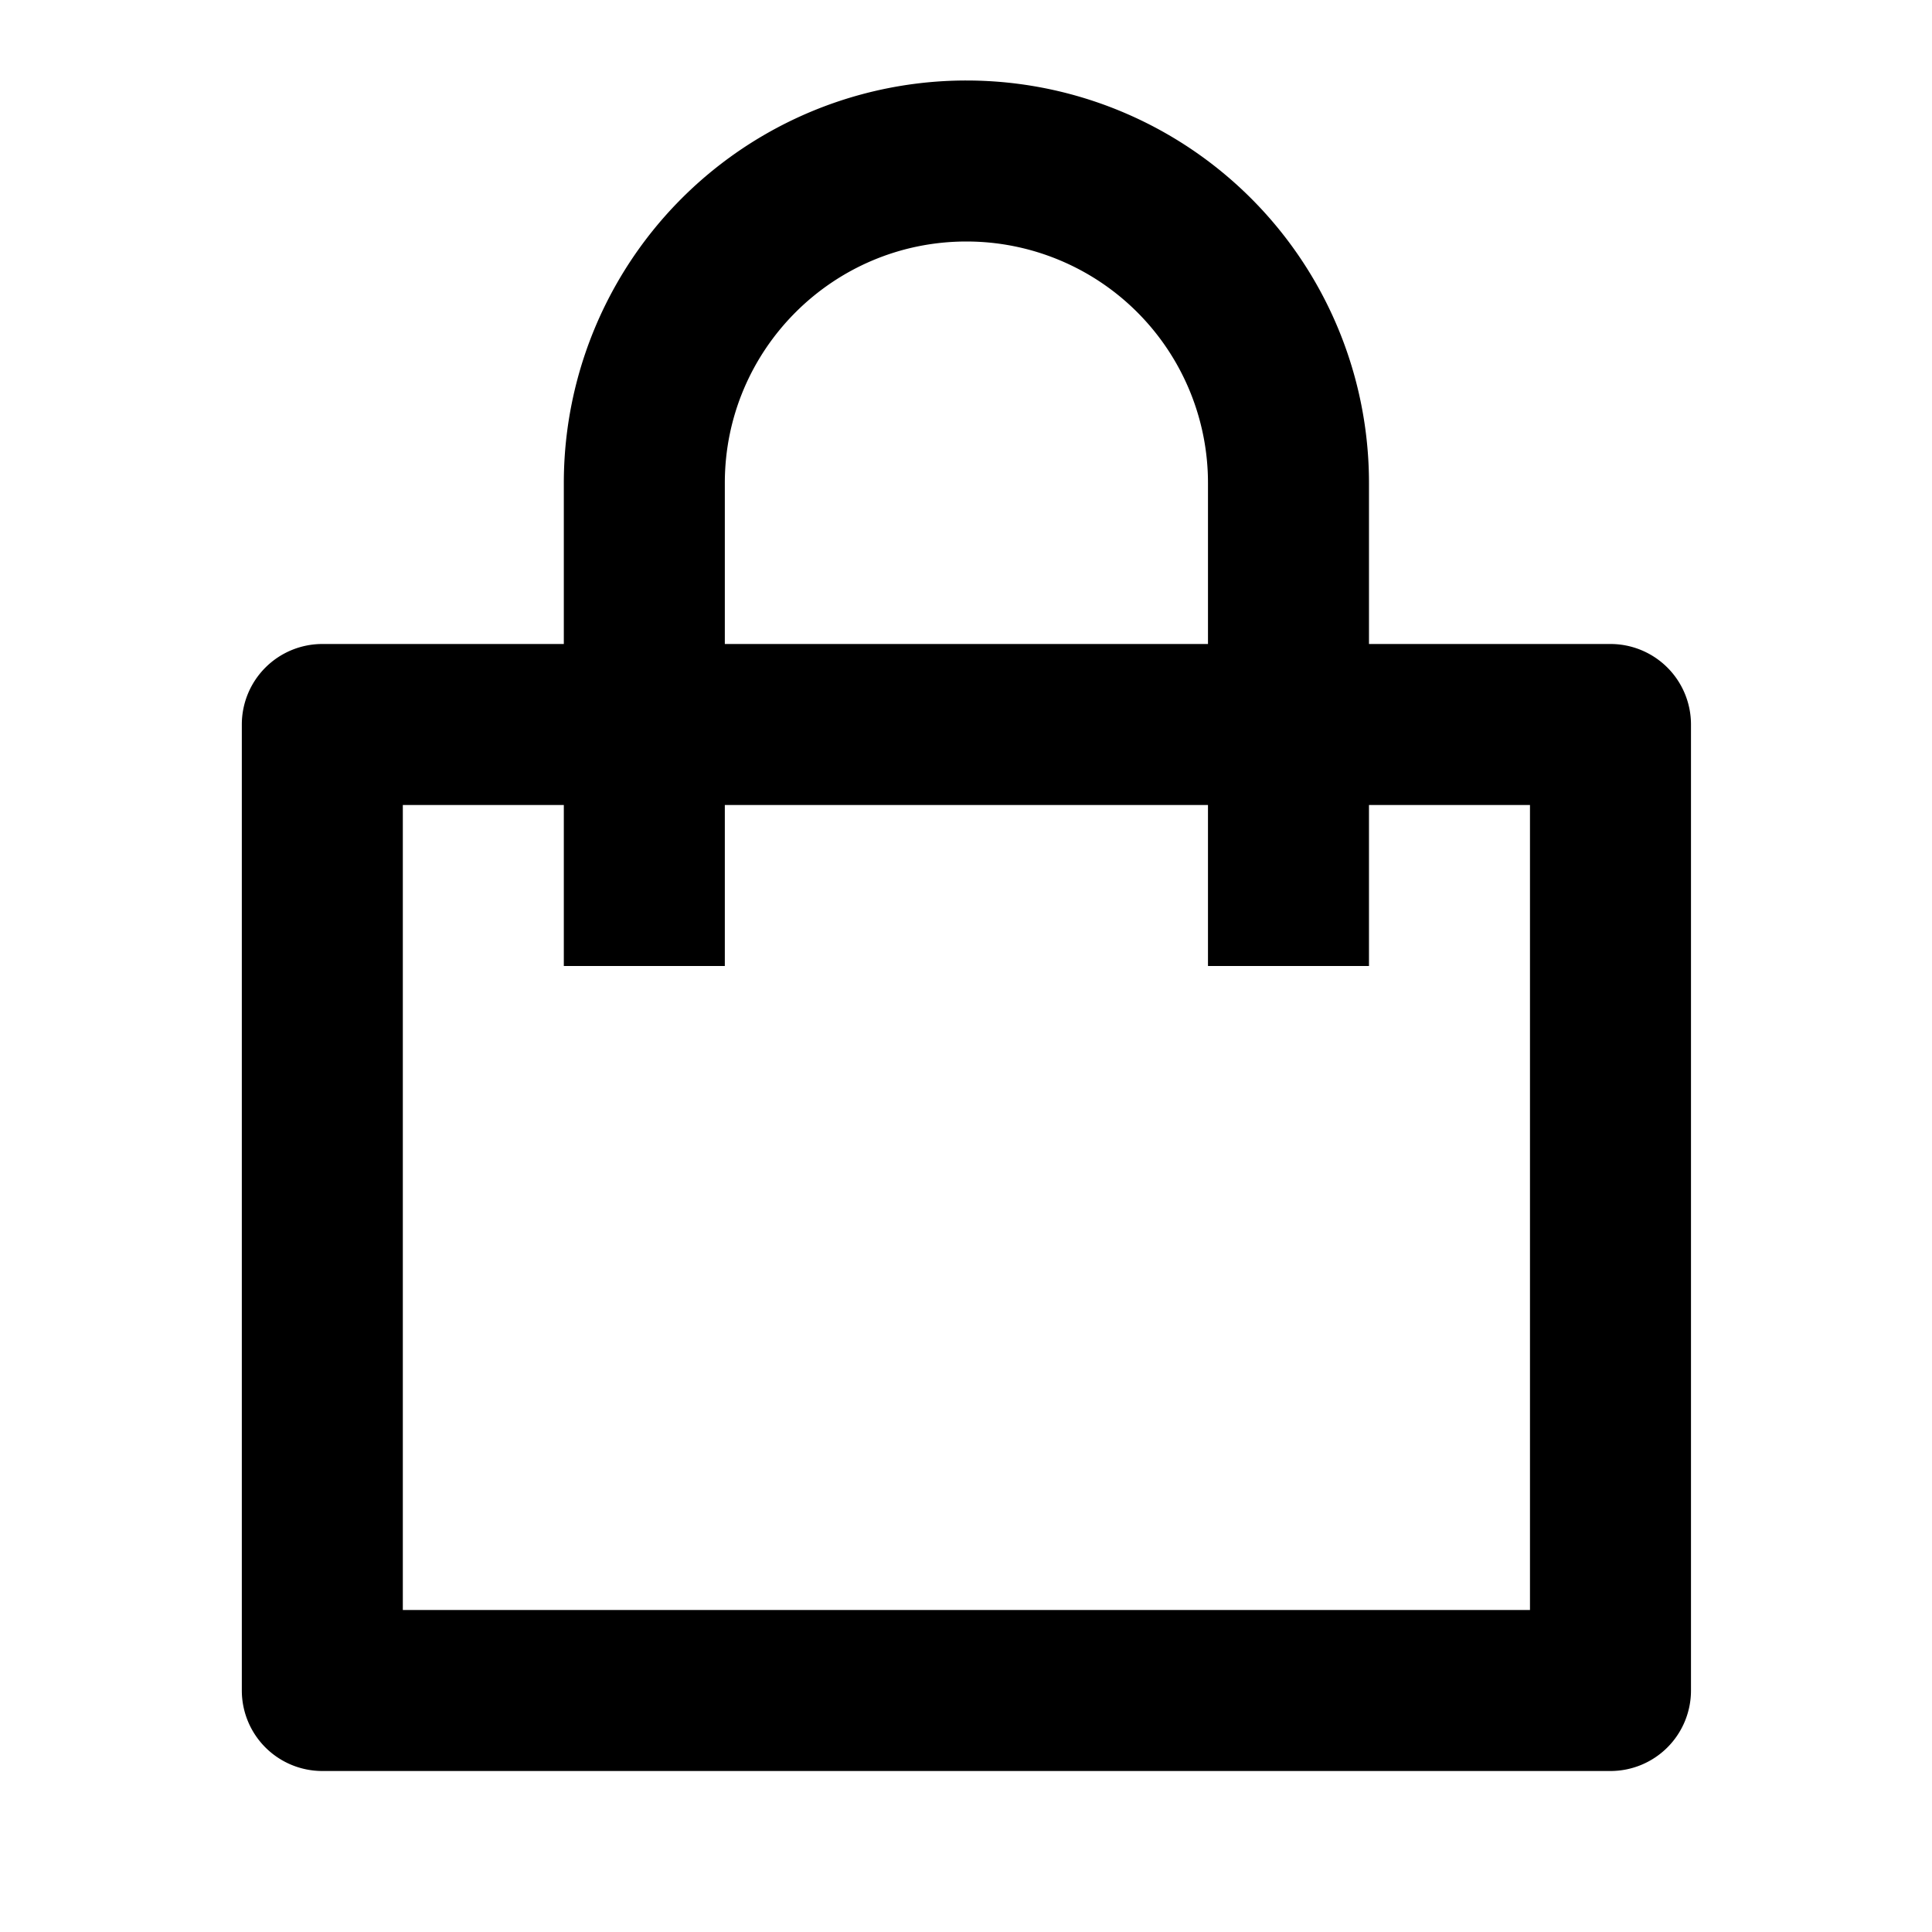 <svg xmlns="http://www.w3.org/2000/svg" viewBox="0 0 24 24"><path d="M12.006 1a5 5 0 0 0-5.002 5v2h-3a1 1 0 0 0-1 1v12a1 1 0 0 0 1 1h16.002a1 1 0 0 0 1-1V9a1 1 0 0 0-1-1h-3V6a5 5 0 0 0-5-5zm0 2a3 3 0 0 1 3 3v2H9.004V6c0-1.657 1.345-3 3.002-3zm-7.002 7h2v2h2v-2h6.002v2h2v-2h2v10H5.004z"/></svg>